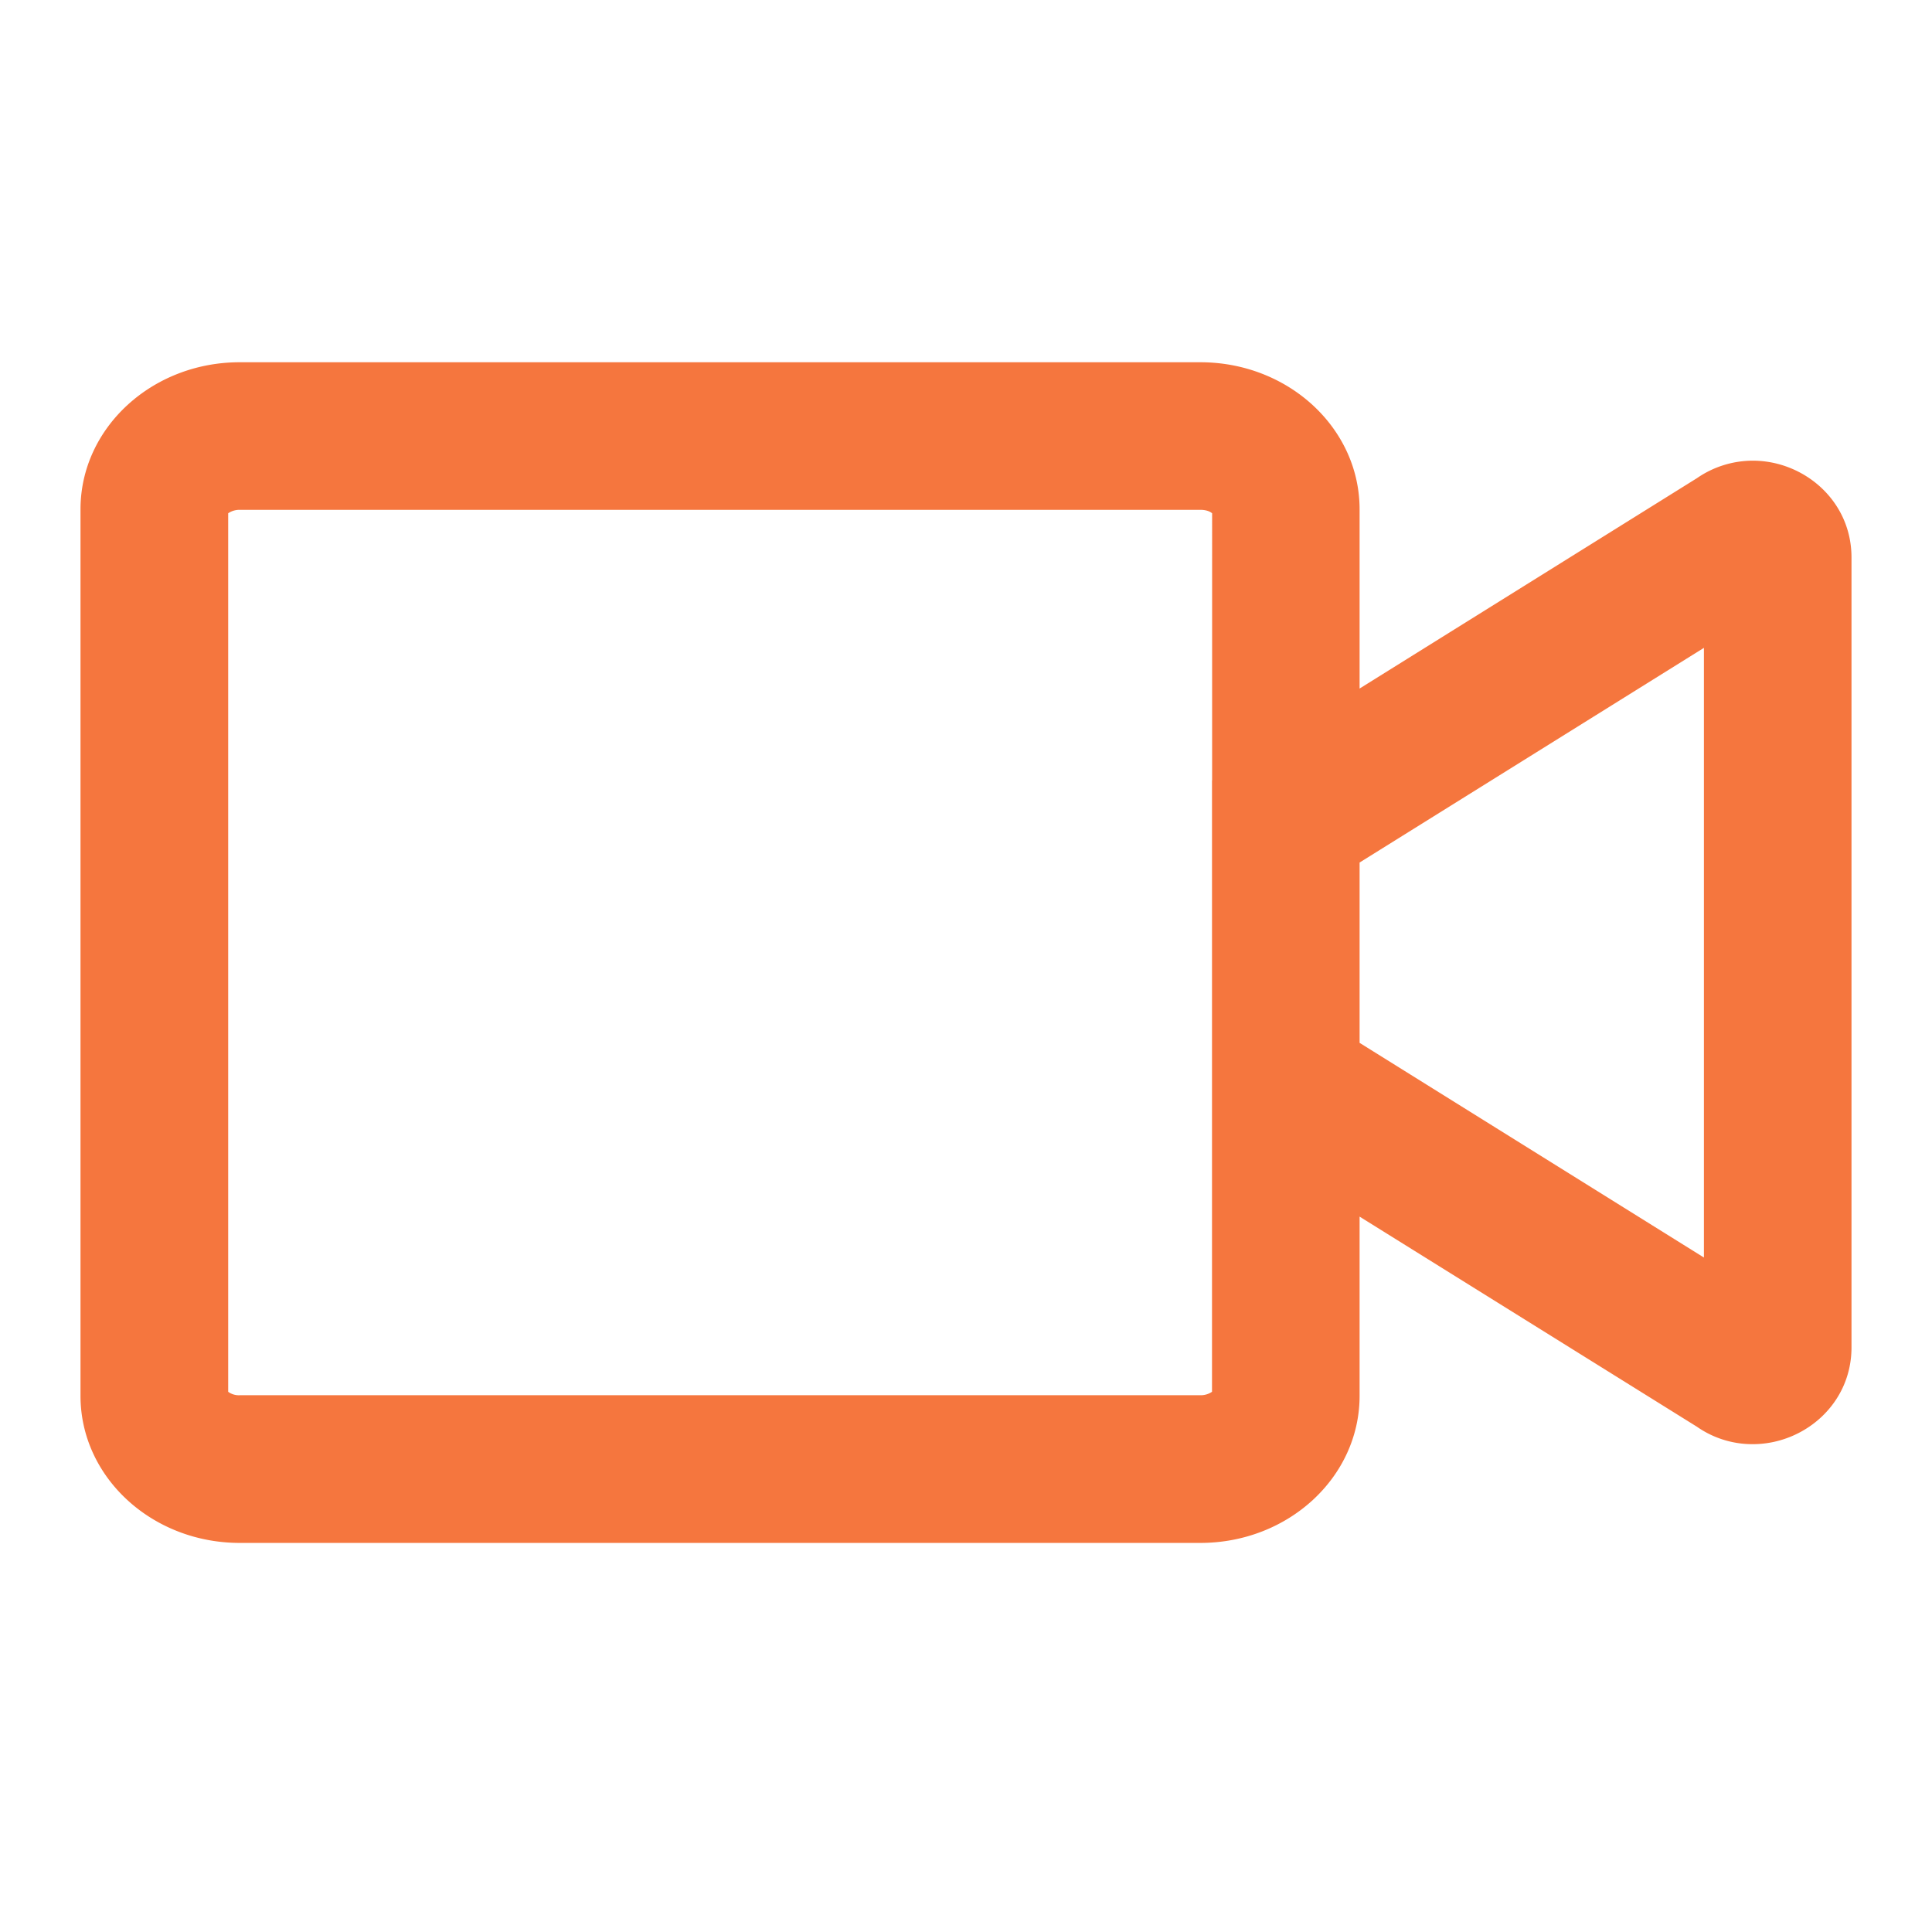 <?xml version="1.0" ?>
<svg xmlns="http://www.w3.org/2000/svg" width="18.0" height="18.0" viewBox="0 0 18.0 18.0">
  <path d="M16.33,4.292a0.917,0.917 0,0 0,-0.52 0.163l-3.143,1.96v-1.67c0,-0.757 -0.665,-1.37 -1.484,-1.37h-8.95c-0.818,0 -1.483,0.613 -1.483,1.37v8.26c0,0.757 0.665,1.37 1.484,1.37h8.949c0.82,0 1.484,-0.613 1.484,-1.37v-1.67l3.142,1.957a0.903,0.903 0,0 0,0.521 0.163c0.476,0 0.92,-0.372 0.92,-0.902L17.25,5.194c0,-0.53 -0.444,-0.902 -0.92,-0.902zM11.292,7.27v5.697a0.187,0.187 0,0 1,-0.11 0.032L2.235,12.999a0.168,0.168 0,0 1,-0.109 -0.032L2.126,4.782a0.187,0.187 0,0 1,0.109 -0.032h8.949c0.057,0 0.091,0.017 0.109,0.032L11.293,7.27zM15.875,11.716l-3.208,-2L12.667,8.036l3.208,-2v5.68z" fill="#f5763e"/>
</svg>
